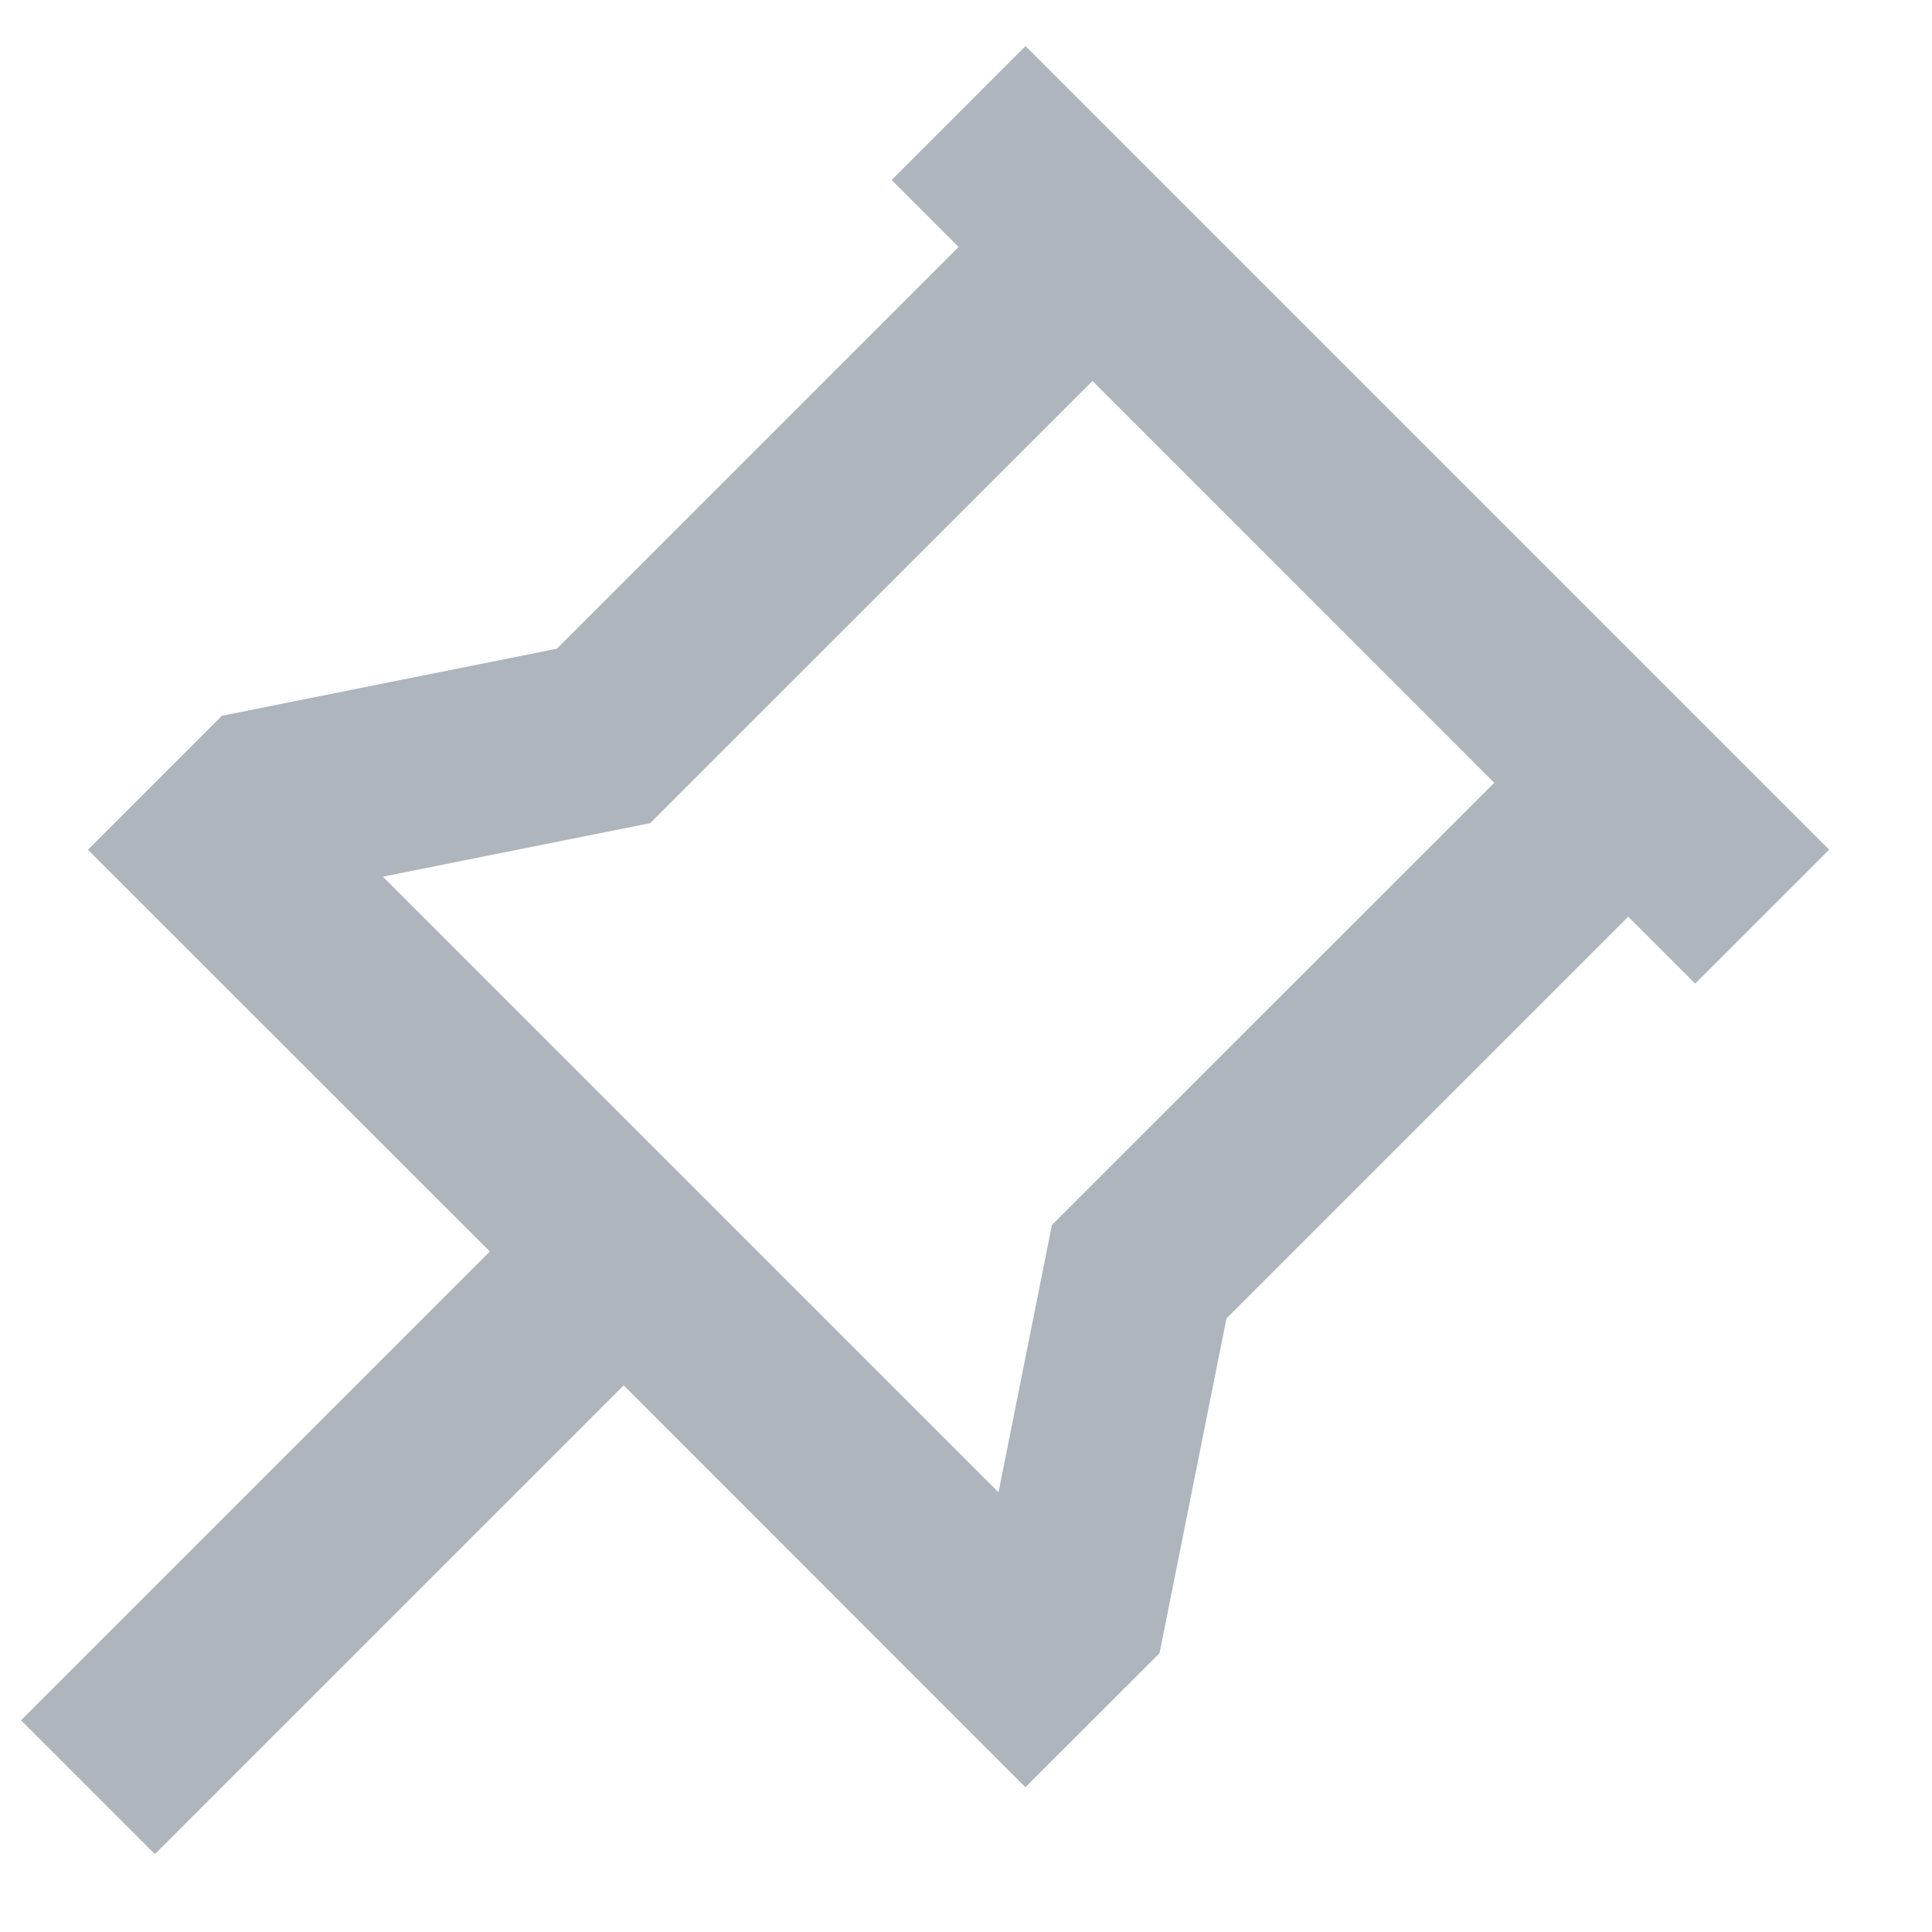 <svg width="17" height="17" viewBox="0 0 17 17" fill="none" xmlns="http://www.w3.org/2000/svg">
<path d="M9.023 0.405L16.095 7.477L14.916 8.655L14.327 8.066L10.792 11.601L10.203 14.547L9.023 15.726L5.488 12.19L1.363 16.315L0.185 15.137L4.31 11.012L0.774 7.477L1.953 6.298L4.9 5.708L8.435 2.173L7.846 1.584L9.024 0.405H9.023ZM9.613 3.352L5.721 7.243L3.369 7.714L8.786 13.131L9.256 10.779L13.148 6.888L9.613 3.352Z" fill="#AEB5BC"/>
</svg>
